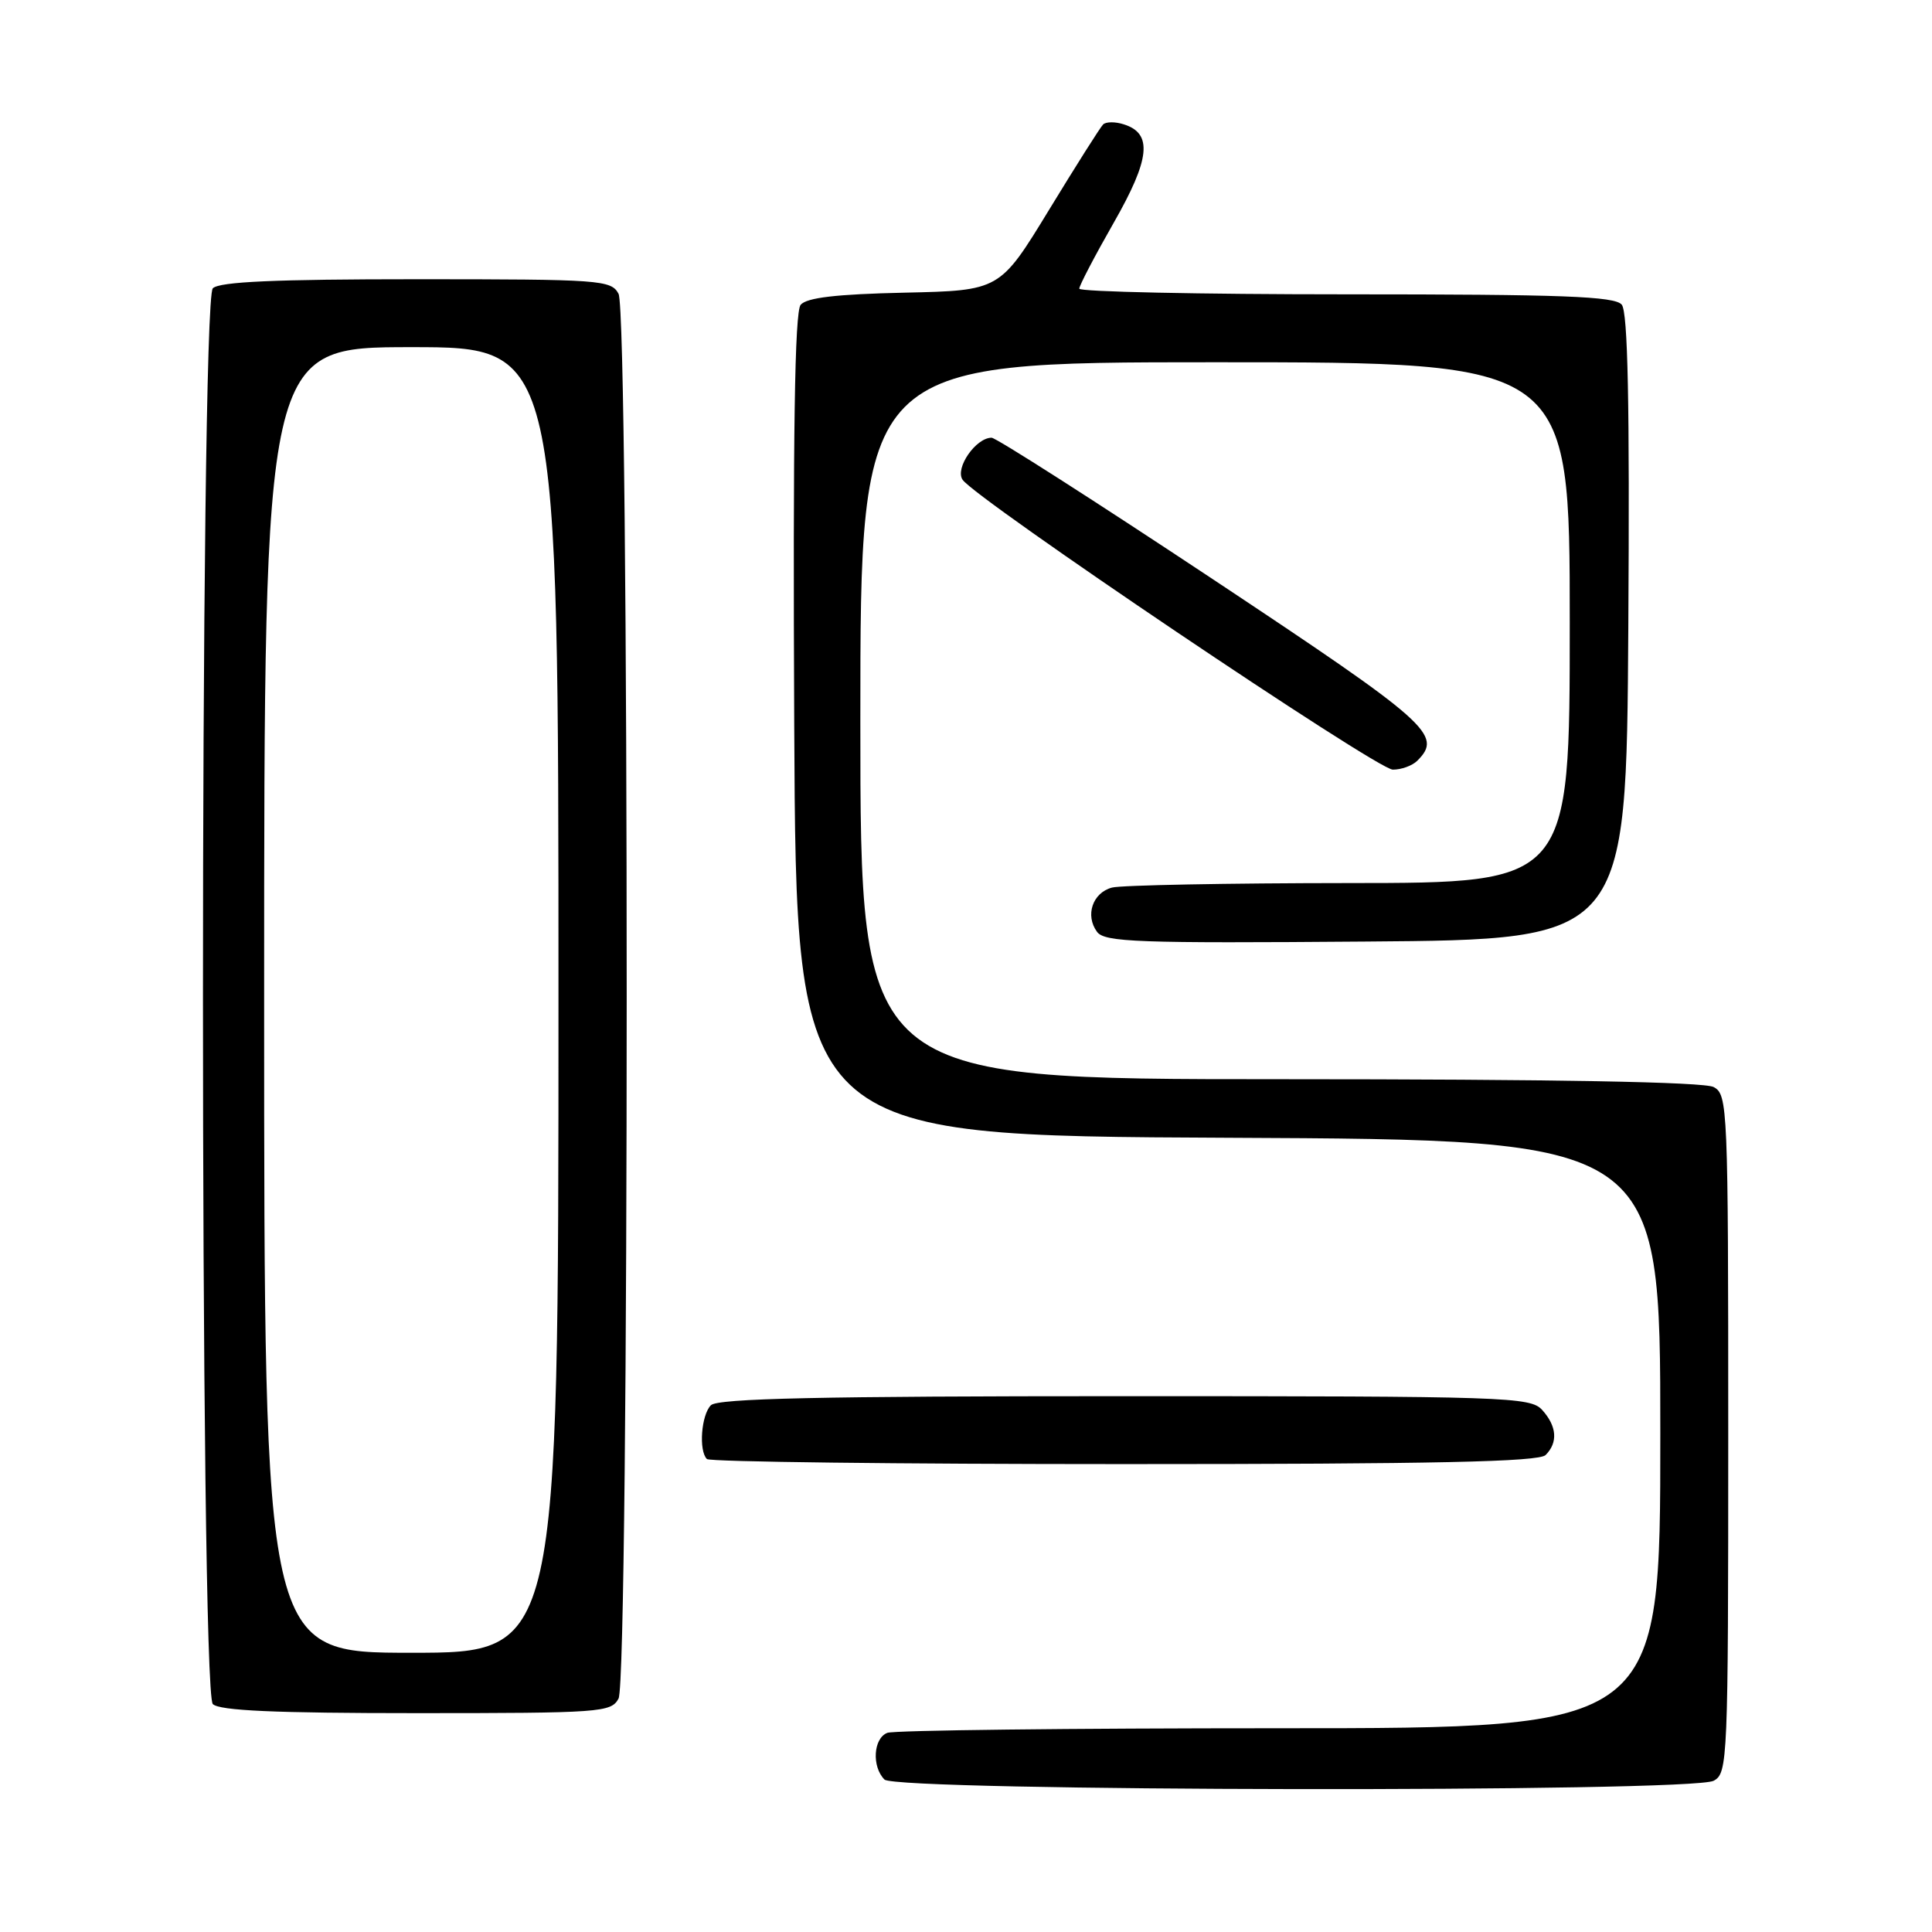 <?xml version="1.0" encoding="UTF-8" standalone="no"?>
<!DOCTYPE svg PUBLIC "-//W3C//DTD SVG 1.1//EN" "http://www.w3.org/Graphics/SVG/1.1/DTD/svg11.dtd" >
<svg xmlns="http://www.w3.org/2000/svg" xmlns:xlink="http://www.w3.org/1999/xlink" version="1.1" viewBox="0 0 256 256">
 <g >
 <path fill="currentColor"
d=" M 227.07 235.96 C 228.93 234.96 229.00 233.40 229.00 190.00 C 229.00 146.60 228.93 145.04 227.07 144.04 C 225.80 143.36 205.96 143.00 169.57 143.00 C 114.00 143.00 114.00 143.00 114.00 95.50 C 114.00 48.00 114.00 48.00 161.00 48.00 C 208.00 48.00 208.00 48.00 208.00 82.50 C 208.00 117.00 208.00 117.00 178.75 117.01 C 162.66 117.02 148.53 117.29 147.34 117.61 C 144.77 118.30 143.76 121.29 145.36 123.47 C 146.36 124.84 150.69 125.00 181.00 124.76 C 215.50 124.50 215.50 124.50 215.76 83.12 C 215.95 53.40 215.70 41.35 214.89 40.37 C 213.97 39.26 207.06 39.00 178.38 39.00 C 158.92 39.00 143.00 38.66 143.01 38.25 C 143.01 37.84 145.06 33.92 147.56 29.54 C 152.41 21.06 152.76 17.69 148.92 16.48 C 147.78 16.11 146.55 16.12 146.17 16.49 C 145.80 16.85 142.57 21.96 138.99 27.83 C 132.48 38.50 132.48 38.50 119.84 38.78 C 110.80 38.98 106.88 39.44 106.09 40.39 C 105.30 41.34 105.06 57.47 105.24 96.11 C 105.50 150.50 105.50 150.50 162.75 150.76 C 220.00 151.02 220.00 151.02 220.00 190.01 C 220.00 229.00 220.00 229.00 169.58 229.00 C 141.85 229.00 118.45 229.27 117.58 229.61 C 115.72 230.32 115.49 234.09 117.20 235.80 C 118.78 237.38 224.12 237.54 227.07 235.96 Z  M 81.96 225.07 C 83.40 222.38 83.40 41.62 81.96 38.93 C 80.98 37.10 79.61 37.00 55.16 37.00 C 36.46 37.00 29.07 37.33 28.20 38.20 C 26.46 39.94 26.46 224.06 28.20 225.80 C 29.07 226.67 36.46 227.00 55.16 227.00 C 79.61 227.00 80.98 226.90 81.96 225.07 Z  M 204.80 192.80 C 206.46 191.14 206.30 188.99 204.35 186.83 C 202.78 185.10 199.75 185.00 149.05 185.00 C 108.65 185.00 95.10 185.30 94.20 186.20 C 92.92 187.48 92.56 192.23 93.67 193.33 C 94.03 193.70 118.92 194.00 148.97 194.00 C 190.13 194.00 203.90 193.70 204.80 192.80 Z  M 187.80 100.80 C 191.21 97.39 189.47 95.84 160.71 76.75 C 145.17 66.44 131.98 58.00 131.39 58.00 C 129.31 58.00 126.52 62.02 127.54 63.56 C 129.24 66.11 182.43 101.96 184.55 101.98 C 185.68 101.99 187.14 101.46 187.80 100.80 Z  M 35.00 132.50 C 35.00 46.00 35.00 46.00 54.50 46.00 C 74.00 46.00 74.00 46.00 74.00 132.50 C 74.00 219.00 74.00 219.00 54.50 219.00 C 35.00 219.00 35.00 219.00 35.00 132.50 Z "/>
</g>
</svg>